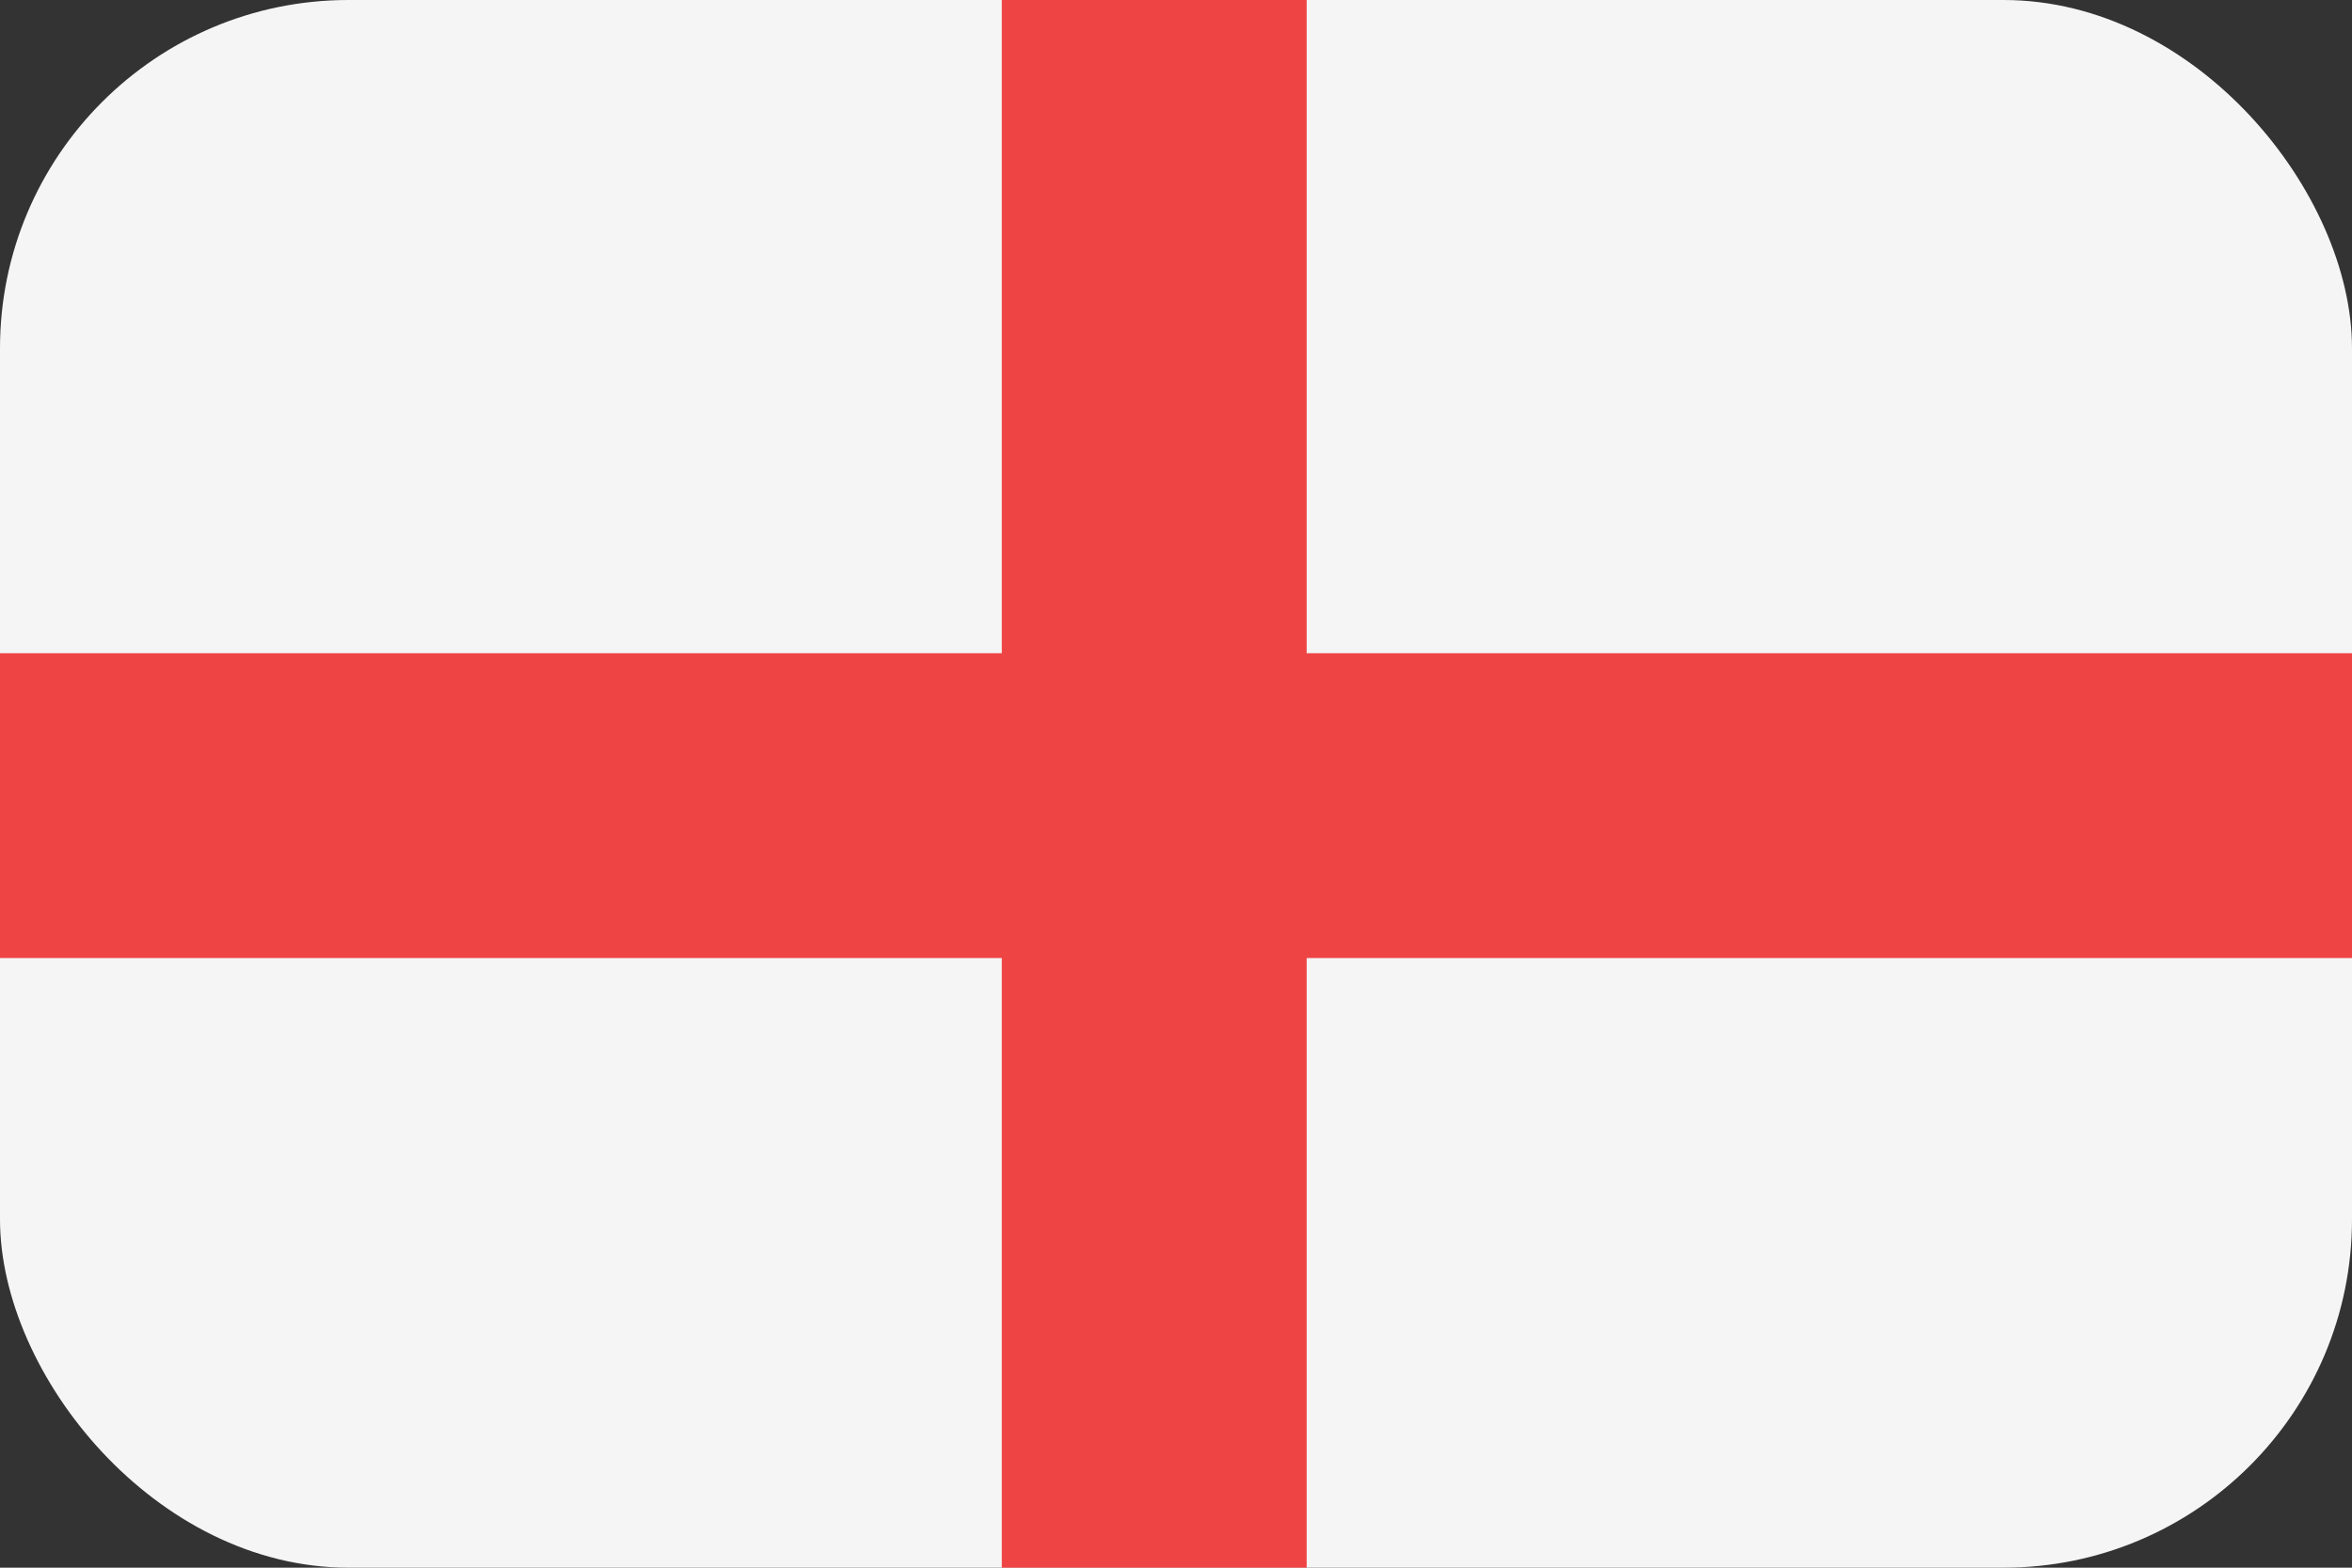 <svg width="54" height="36" viewBox="0 0 54 36" fill="none" xmlns="http://www.w3.org/2000/svg">
<rect x="0" y="0" width="54" height="36" fill="#333333" stroke="none"/>
<g clip-path="url(#clip0_93_2199)">
<rect width="54" height="36" rx="8" fill="#F5F5F5"/>
<path fill-rule="evenodd" clip-rule="evenodd" d="M30 0H23V15H0V22H23V36H30V22H54V15H30V0Z" fill="#EF4444"/>
</g>
<defs>
<clipPath id="clip0_93_2199">
<rect width="54" height="36" rx="8" fill="white"/>
</clipPath>
</defs>
</svg>
